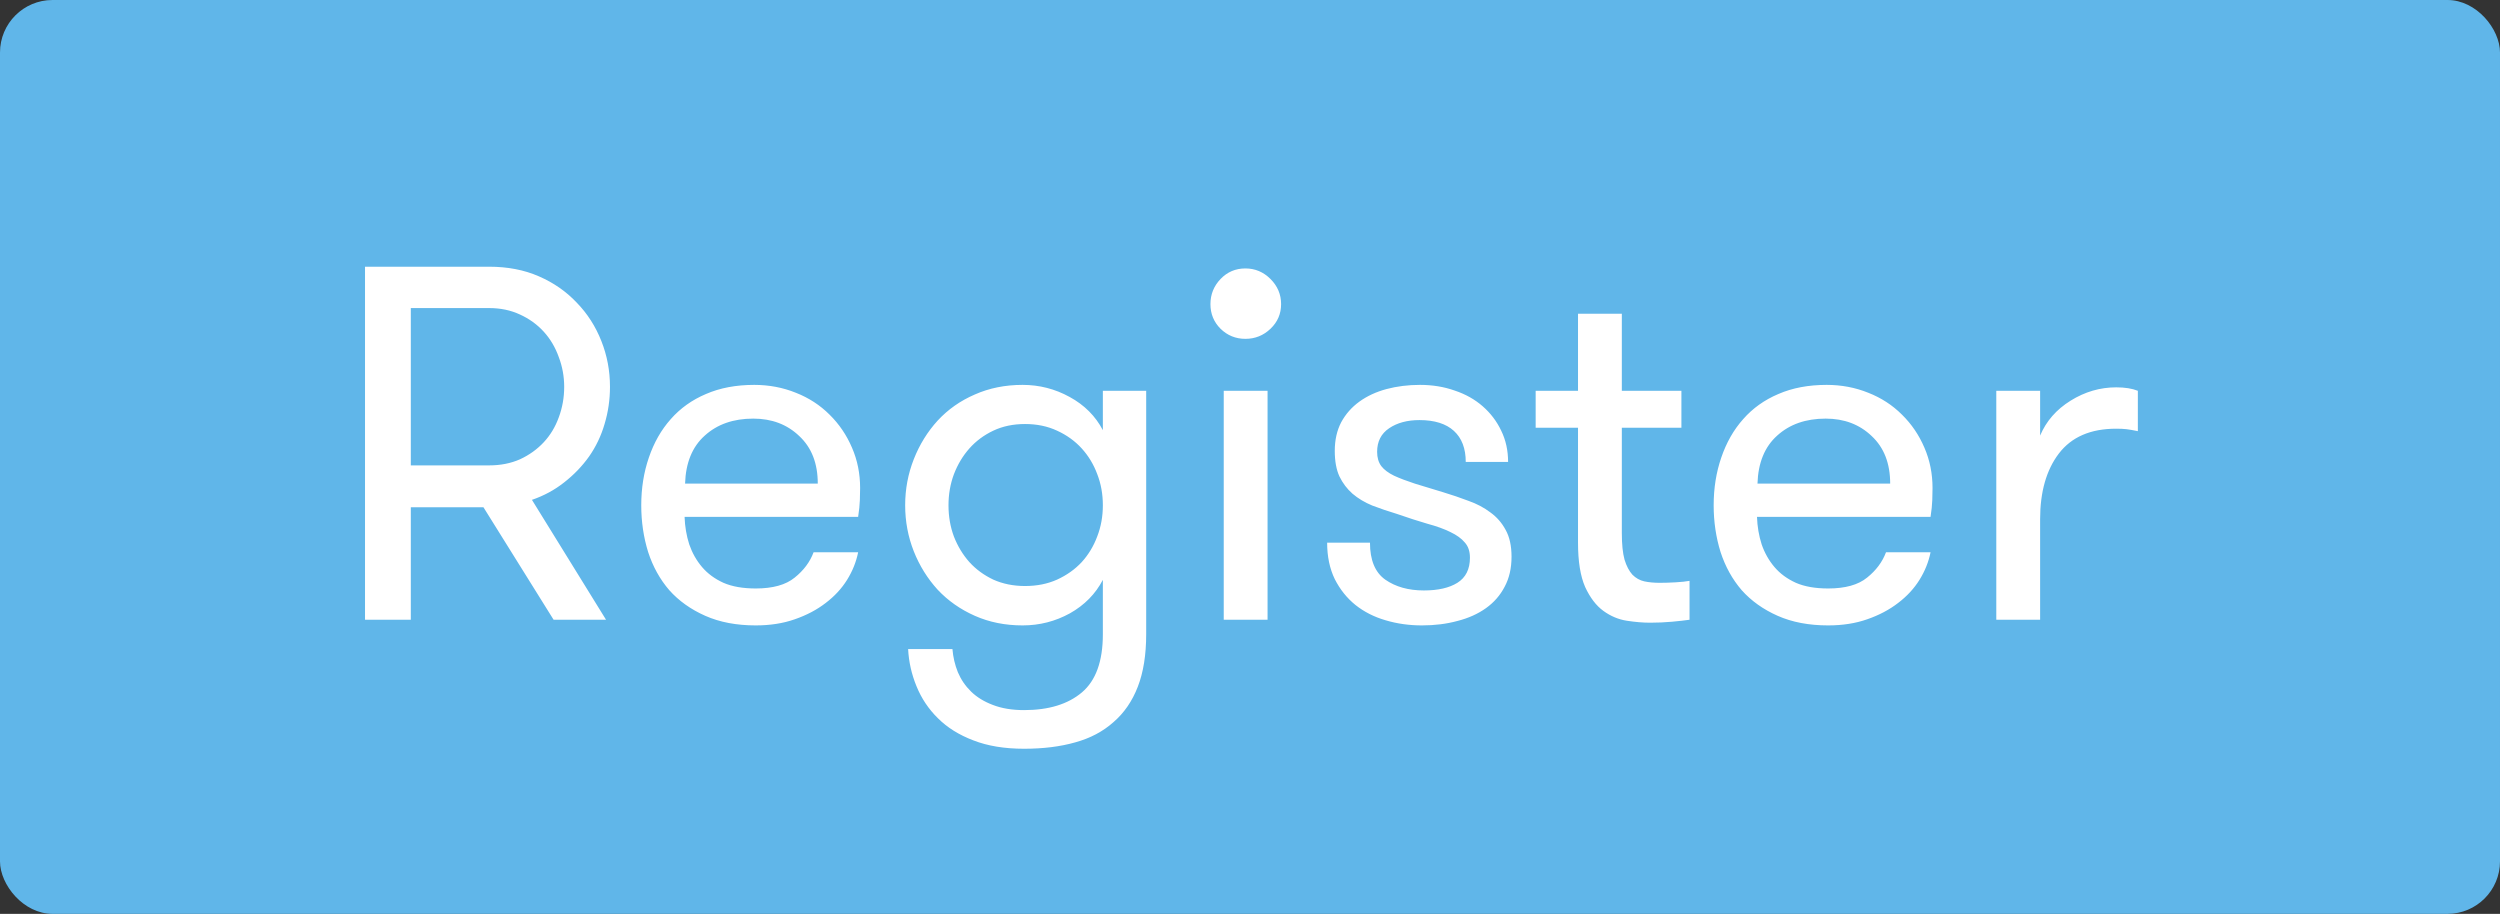 <svg width="238" height="87" viewBox="0 0 238 87" fill="none" xmlns="http://www.w3.org/2000/svg">
<rect x="0" y="0" width="238" height="87" fill="#333333" stroke="none"/>
<rect width="238" height="87" rx="5" fill="#60B6E9"/>
<path d="M34.75 59V25.391H46.562C48.328 25.391 49.906 25.695 51.297 26.305C52.703 26.914 53.906 27.75 54.906 28.812C55.922 29.859 56.703 31.078 57.25 32.469C57.797 33.844 58.07 35.297 58.07 36.828C58.07 38.047 57.898 39.227 57.555 40.367C57.227 41.492 56.734 42.523 56.078 43.461C55.422 44.383 54.633 45.203 53.711 45.922C52.805 46.641 51.781 47.195 50.641 47.586L57.695 59H52.703L46.023 48.289H39.109V59H34.75ZM39.109 44.305H46.562C47.656 44.305 48.641 44.109 49.516 43.719C50.391 43.312 51.141 42.773 51.766 42.102C52.391 41.43 52.867 40.641 53.195 39.734C53.539 38.812 53.711 37.844 53.711 36.828C53.711 35.844 53.539 34.898 53.195 33.992C52.867 33.07 52.391 32.266 51.766 31.578C51.141 30.891 50.383 30.344 49.492 29.938C48.617 29.531 47.641 29.328 46.562 29.328H39.109V44.305ZM61.047 48.102C61.047 46.477 61.289 44.961 61.773 43.555C62.258 42.133 62.953 40.914 63.859 39.898C64.766 38.867 65.883 38.07 67.211 37.508C68.539 36.93 70.07 36.641 71.805 36.641C73.211 36.641 74.531 36.891 75.766 37.391C77 37.875 78.07 38.57 78.977 39.477C79.883 40.367 80.594 41.414 81.109 42.617C81.625 43.805 81.883 45.086 81.883 46.461C81.883 46.773 81.875 47.156 81.859 47.609C81.844 48.062 81.789 48.594 81.695 49.203H65.172C65.203 50.125 65.352 51 65.617 51.828C65.898 52.641 66.305 53.359 66.836 53.984C67.367 54.609 68.047 55.109 68.875 55.484C69.703 55.844 70.727 56.023 71.945 56.023C73.57 56.023 74.805 55.68 75.648 54.992C76.508 54.305 77.109 53.5 77.453 52.578H81.695C81.508 53.5 81.156 54.375 80.641 55.203C80.125 56.031 79.445 56.766 78.602 57.406C77.773 58.047 76.797 58.562 75.672 58.953C74.562 59.344 73.32 59.539 71.945 59.539C70.117 59.539 68.516 59.234 67.141 58.625C65.766 58.016 64.625 57.203 63.719 56.188C62.828 55.156 62.156 53.945 61.703 52.555C61.266 51.148 61.047 49.664 61.047 48.102ZM65.219 46.039H77.852C77.852 44.117 77.266 42.609 76.094 41.516C74.938 40.406 73.477 39.852 71.711 39.852C69.82 39.852 68.281 40.391 67.094 41.469C65.906 42.531 65.281 44.055 65.219 46.039ZM86.172 48.102C86.172 46.57 86.445 45.109 86.992 43.719C87.539 42.328 88.297 41.102 89.266 40.039C90.25 38.977 91.43 38.148 92.805 37.555C94.18 36.945 95.695 36.641 97.352 36.641C98.945 36.641 100.438 37.023 101.828 37.789C103.234 38.555 104.289 39.609 104.992 40.953V37.203H109.117V60.383C109.117 62.336 108.852 64 108.32 65.375C107.789 66.75 107.016 67.875 106 68.75C105 69.641 103.789 70.281 102.367 70.672C100.945 71.078 99.32 71.281 97.492 71.281C95.633 71.281 94.023 71.016 92.664 70.484C91.305 69.969 90.18 69.266 89.289 68.375C88.398 67.5 87.719 66.484 87.25 65.328C86.781 64.188 86.516 63.008 86.453 61.789H90.672C90.734 62.555 90.906 63.289 91.188 63.992C91.484 64.695 91.906 65.312 92.453 65.844C93 66.375 93.688 66.797 94.516 67.109C95.359 67.438 96.352 67.602 97.492 67.602C99.836 67.602 101.672 67.039 103 65.914C104.328 64.789 104.992 62.945 104.992 60.383V55.203C104.289 56.547 103.242 57.609 101.852 58.391C100.461 59.156 98.961 59.539 97.352 59.539C95.695 59.539 94.18 59.234 92.805 58.625C91.43 58.016 90.25 57.188 89.266 56.141C88.297 55.078 87.539 53.859 86.992 52.484C86.445 51.094 86.172 49.633 86.172 48.102ZM90.297 48.102C90.297 49.164 90.469 50.156 90.812 51.078C91.172 52 91.664 52.812 92.289 53.516C92.914 54.203 93.672 54.758 94.562 55.18C95.469 55.586 96.477 55.789 97.586 55.789C98.711 55.789 99.727 55.586 100.633 55.18C101.555 54.758 102.336 54.203 102.977 53.516C103.617 52.812 104.109 52 104.453 51.078C104.812 50.156 104.992 49.164 104.992 48.102C104.992 47.039 104.812 46.047 104.453 45.125C104.109 44.203 103.617 43.391 102.977 42.688C102.336 41.984 101.555 41.422 100.633 41C99.727 40.578 98.711 40.367 97.586 40.367C96.461 40.367 95.453 40.578 94.562 41C93.672 41.422 92.914 41.984 92.289 42.688C91.664 43.391 91.172 44.211 90.812 45.148C90.469 46.07 90.297 47.055 90.297 48.102ZM115.234 28.953C115.234 28.031 115.555 27.234 116.195 26.562C116.836 25.891 117.625 25.555 118.562 25.555C119.484 25.555 120.281 25.891 120.953 26.562C121.625 27.234 121.961 28.031 121.961 28.953C121.961 29.875 121.625 30.656 120.953 31.297C120.281 31.938 119.484 32.258 118.562 32.258C117.641 32.258 116.852 31.938 116.195 31.297C115.555 30.656 115.234 29.875 115.234 28.953ZM116.5 59V37.203H120.672V59H116.5ZM126.344 51.664H130.422C130.422 53.32 130.906 54.492 131.875 55.18C132.859 55.867 134.086 56.211 135.555 56.211C136.898 56.211 137.961 55.969 138.742 55.484C139.539 54.984 139.938 54.188 139.938 53.094C139.938 52.484 139.773 52 139.445 51.641C139.133 51.266 138.68 50.938 138.086 50.656C137.492 50.359 136.758 50.094 135.883 49.859C135.023 49.609 134.055 49.297 132.977 48.922C132.148 48.672 131.367 48.406 130.633 48.125C129.914 47.828 129.289 47.453 128.758 47C128.242 46.547 127.828 46 127.516 45.359C127.219 44.719 127.07 43.906 127.07 42.922C127.07 41.891 127.273 40.984 127.68 40.203C128.102 39.422 128.68 38.766 129.414 38.234C130.148 37.703 131.008 37.305 131.992 37.039C132.992 36.773 134.055 36.641 135.18 36.641C136.367 36.641 137.469 36.82 138.484 37.18C139.516 37.523 140.406 38.023 141.156 38.68C141.906 39.336 142.492 40.109 142.914 41C143.352 41.891 143.57 42.883 143.57 43.977H139.539C139.539 42.695 139.164 41.711 138.414 41.023C137.664 40.336 136.57 39.992 135.133 39.992C133.977 39.992 133.016 40.25 132.25 40.766C131.484 41.281 131.102 42.031 131.102 43.016C131.102 43.562 131.234 44.016 131.5 44.375C131.766 44.719 132.172 45.023 132.719 45.289C133.266 45.539 133.922 45.789 134.688 46.039C135.453 46.273 136.352 46.547 137.383 46.859C138.211 47.109 139.016 47.383 139.797 47.68C140.594 47.961 141.289 48.328 141.883 48.781C142.492 49.219 142.977 49.773 143.336 50.445C143.711 51.117 143.898 51.969 143.898 53C143.898 54.094 143.68 55.047 143.242 55.859C142.82 56.672 142.227 57.352 141.461 57.898C140.695 58.445 139.789 58.852 138.742 59.117C137.711 59.398 136.586 59.539 135.367 59.539C134.148 59.539 132.992 59.375 131.898 59.047C130.82 58.734 129.867 58.25 129.039 57.594C128.227 56.938 127.57 56.117 127.07 55.133C126.586 54.133 126.344 52.977 126.344 51.664ZM146.195 40.719V37.203H150.227V29.867H154.398V37.203H160.07V40.719H154.398V50.75C154.398 51.812 154.484 52.656 154.656 53.281C154.844 53.891 155.094 54.367 155.406 54.711C155.734 55.039 156.109 55.25 156.531 55.344C156.969 55.438 157.461 55.484 158.008 55.484C158.461 55.484 158.961 55.469 159.508 55.438C160.07 55.406 160.516 55.359 160.844 55.297V59C160.422 59.062 159.867 59.125 159.18 59.188C158.492 59.25 157.797 59.281 157.094 59.281C156.422 59.281 155.68 59.219 154.867 59.094C154.07 58.969 153.328 58.656 152.641 58.156C151.953 57.656 151.375 56.898 150.906 55.883C150.453 54.852 150.227 53.445 150.227 51.664V40.719H146.195ZM163.141 48.102C163.141 46.477 163.383 44.961 163.867 43.555C164.352 42.133 165.047 40.914 165.953 39.898C166.859 38.867 167.977 38.07 169.305 37.508C170.633 36.93 172.164 36.641 173.898 36.641C175.305 36.641 176.625 36.891 177.859 37.391C179.094 37.875 180.164 38.57 181.07 39.477C181.977 40.367 182.688 41.414 183.203 42.617C183.719 43.805 183.977 45.086 183.977 46.461C183.977 46.773 183.969 47.156 183.953 47.609C183.938 48.062 183.883 48.594 183.789 49.203H167.266C167.297 50.125 167.445 51 167.711 51.828C167.992 52.641 168.398 53.359 168.93 53.984C169.461 54.609 170.141 55.109 170.969 55.484C171.797 55.844 172.82 56.023 174.039 56.023C175.664 56.023 176.898 55.68 177.742 54.992C178.602 54.305 179.203 53.5 179.547 52.578H183.789C183.602 53.5 183.25 54.375 182.734 55.203C182.219 56.031 181.539 56.766 180.695 57.406C179.867 58.047 178.891 58.562 177.766 58.953C176.656 59.344 175.414 59.539 174.039 59.539C172.211 59.539 170.609 59.234 169.234 58.625C167.859 58.016 166.719 57.203 165.812 56.188C164.922 55.156 164.25 53.945 163.797 52.555C163.359 51.148 163.141 49.664 163.141 48.102ZM167.312 46.039H179.945C179.945 44.117 179.359 42.609 178.188 41.516C177.031 40.406 175.57 39.852 173.805 39.852C171.914 39.852 170.375 40.391 169.188 41.469C168 42.531 167.375 44.055 167.312 46.039ZM190.047 59V37.203H194.219V41.469C194.797 40.094 195.766 38.984 197.125 38.141C198.484 37.297 199.93 36.875 201.461 36.875C202.289 36.875 202.977 36.984 203.523 37.203V41.047C203.07 40.953 202.711 40.891 202.445 40.859C202.18 40.828 201.852 40.812 201.461 40.812C199.023 40.812 197.203 41.602 196 43.18C194.812 44.742 194.219 46.828 194.219 49.438V59H190.047Z" fill="white"/>
</svg>

